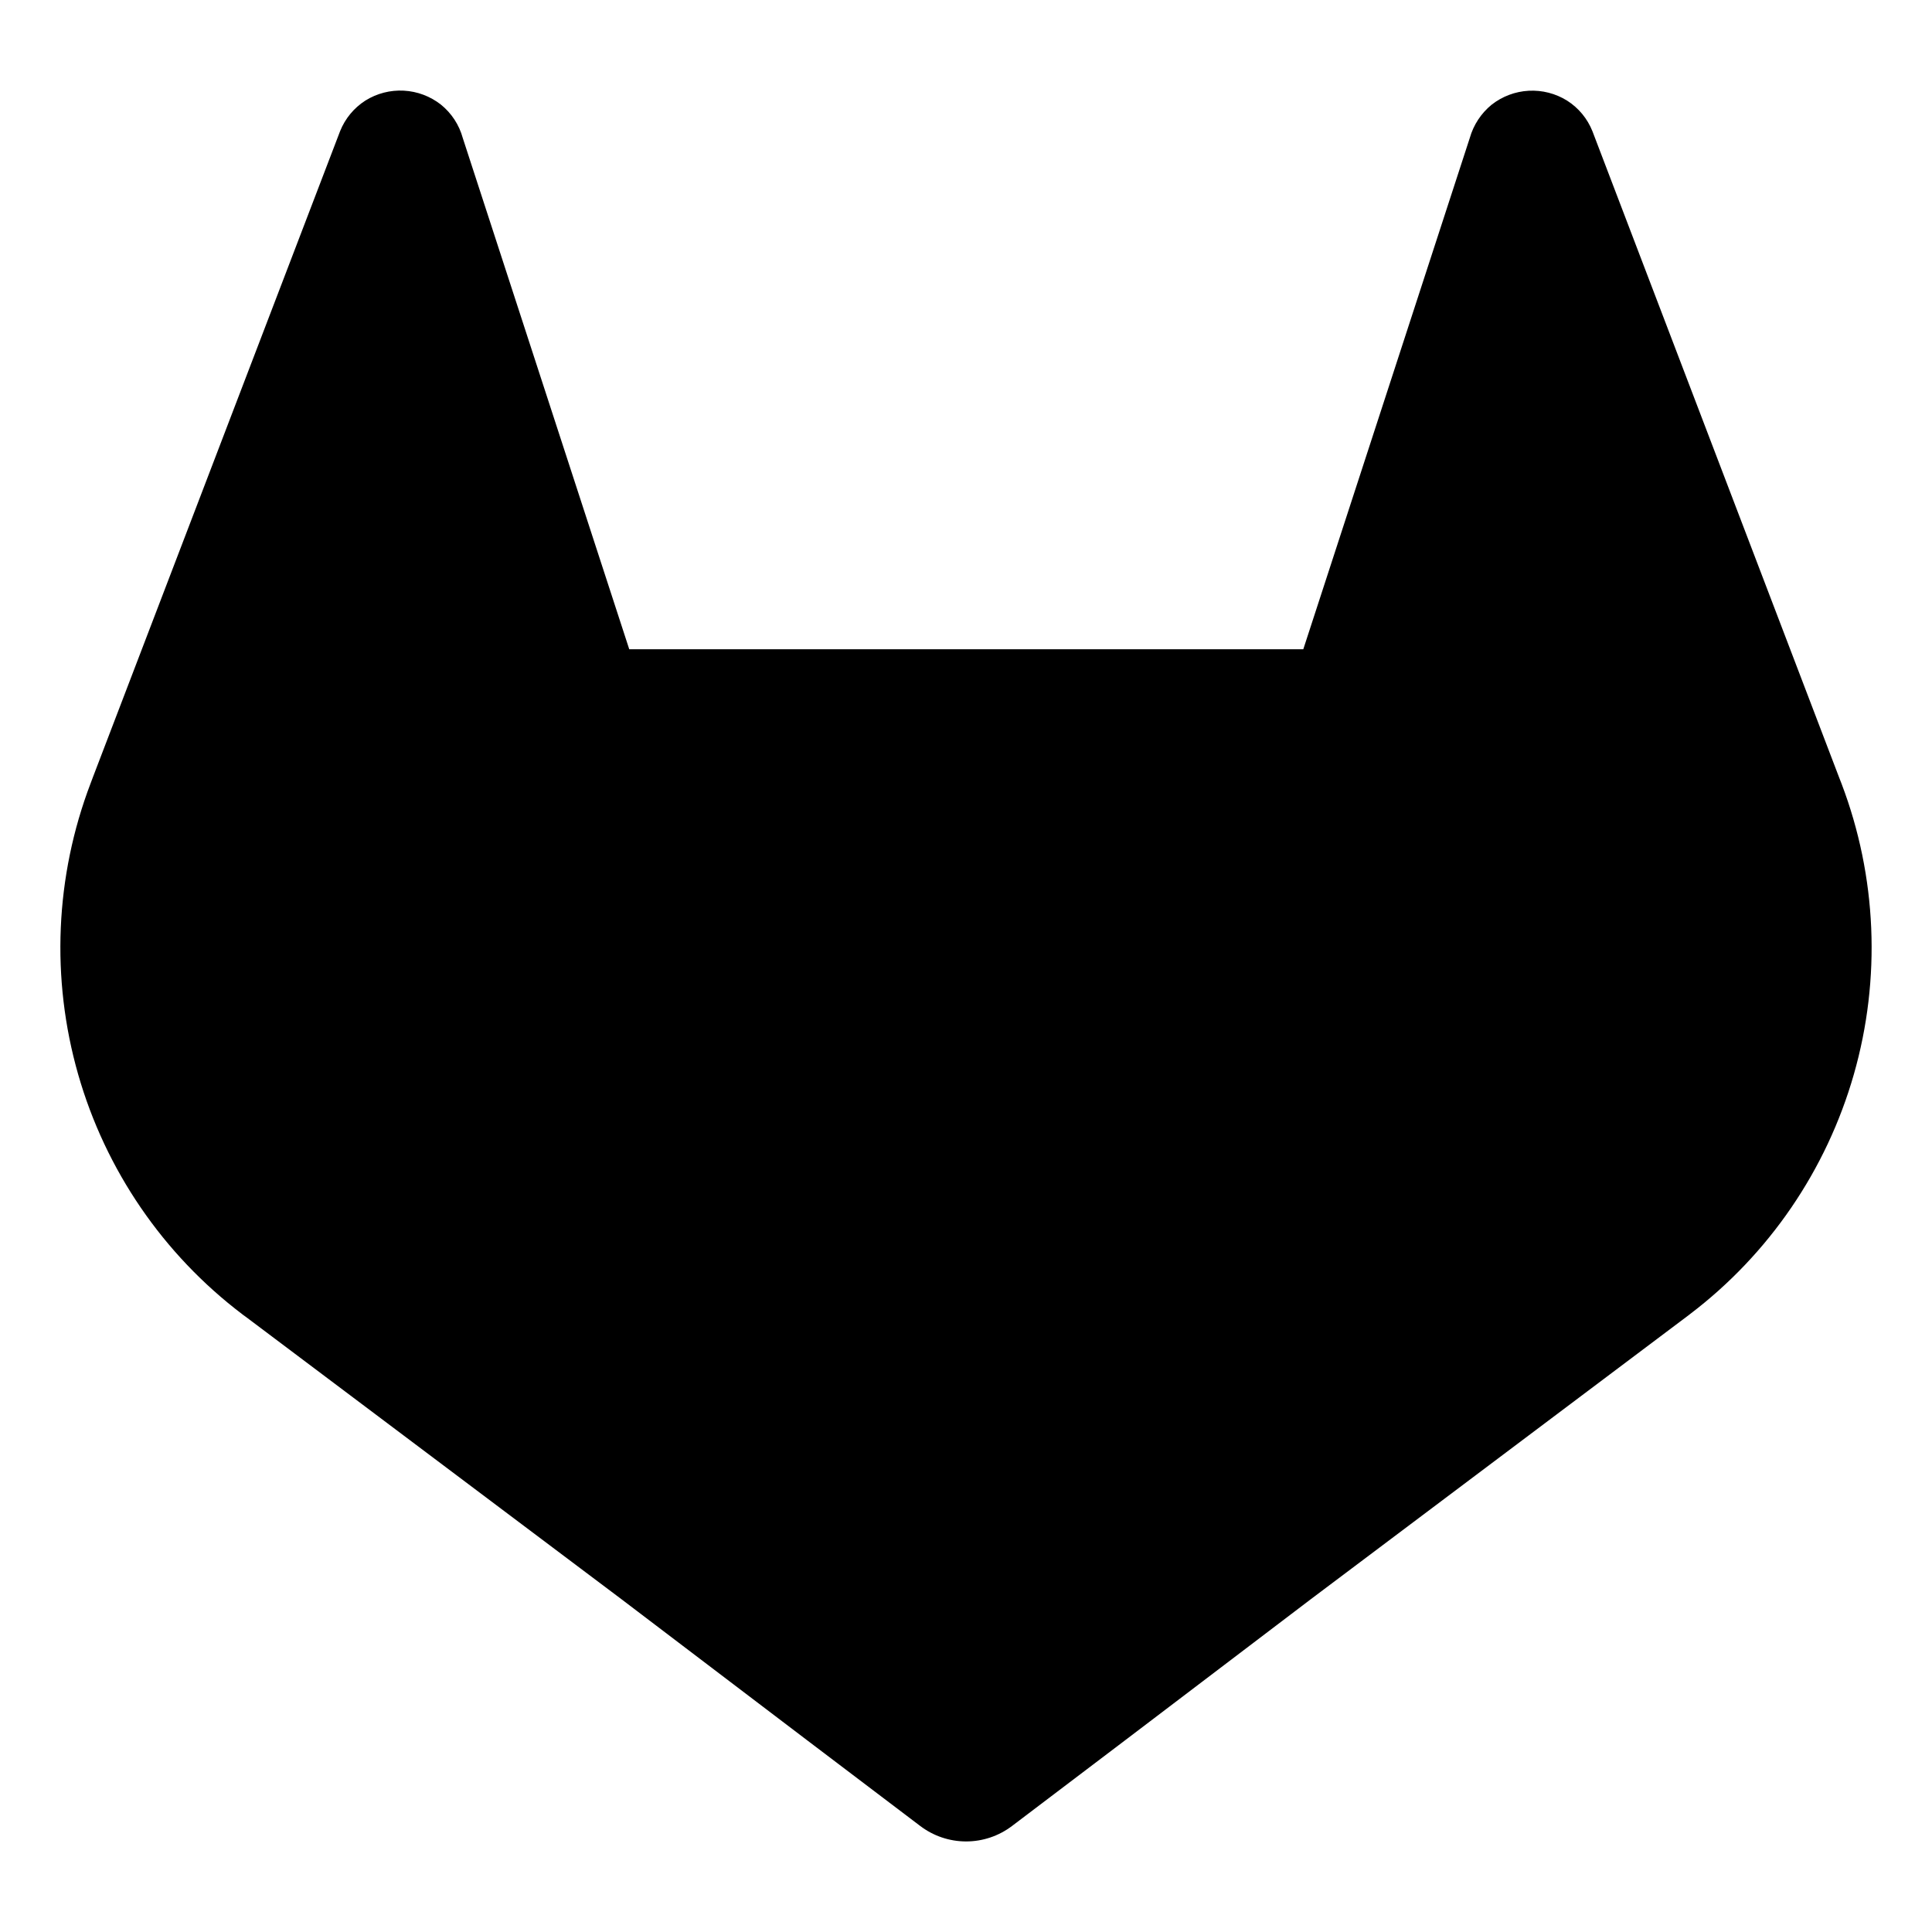 <svg width="512" height="512" viewBox="0 0 512 512" fill="none" xmlns="http://www.w3.org/2000/svg">
<path d="M488.028 207.68L487.354 205.949L422.019 34.795C420.69 31.44 418.336 28.595 415.296 26.666C412.254 24.77 408.705 23.858 405.129 24.05C401.554 24.243 398.123 25.533 395.301 27.745C392.51 30.021 390.485 33.104 389.502 36.576L345.388 172.054H166.756L122.641 36.576C121.685 33.085 119.655 29.986 116.843 27.72C114.02 25.508 110.59 24.218 107.014 24.025C103.438 23.832 99.89 24.745 96.847 26.641C93.814 28.577 91.462 31.421 90.124 34.77L24.665 205.848L24.015 207.579C14.61 232.246 13.449 259.314 20.707 284.701C27.966 310.089 43.25 332.419 64.255 348.326L64.48 348.501L65.08 348.928L164.606 423.742L213.844 461.149L243.837 483.879C247.345 486.553 251.629 488 256.034 488C260.439 488 264.723 486.553 268.231 483.879L298.224 461.149L347.462 423.742L447.588 348.476L447.838 348.276C468.796 332.366 484.045 310.059 491.292 284.706C498.54 259.353 497.394 232.323 488.028 207.68Z" fill="black"/>
</svg>
